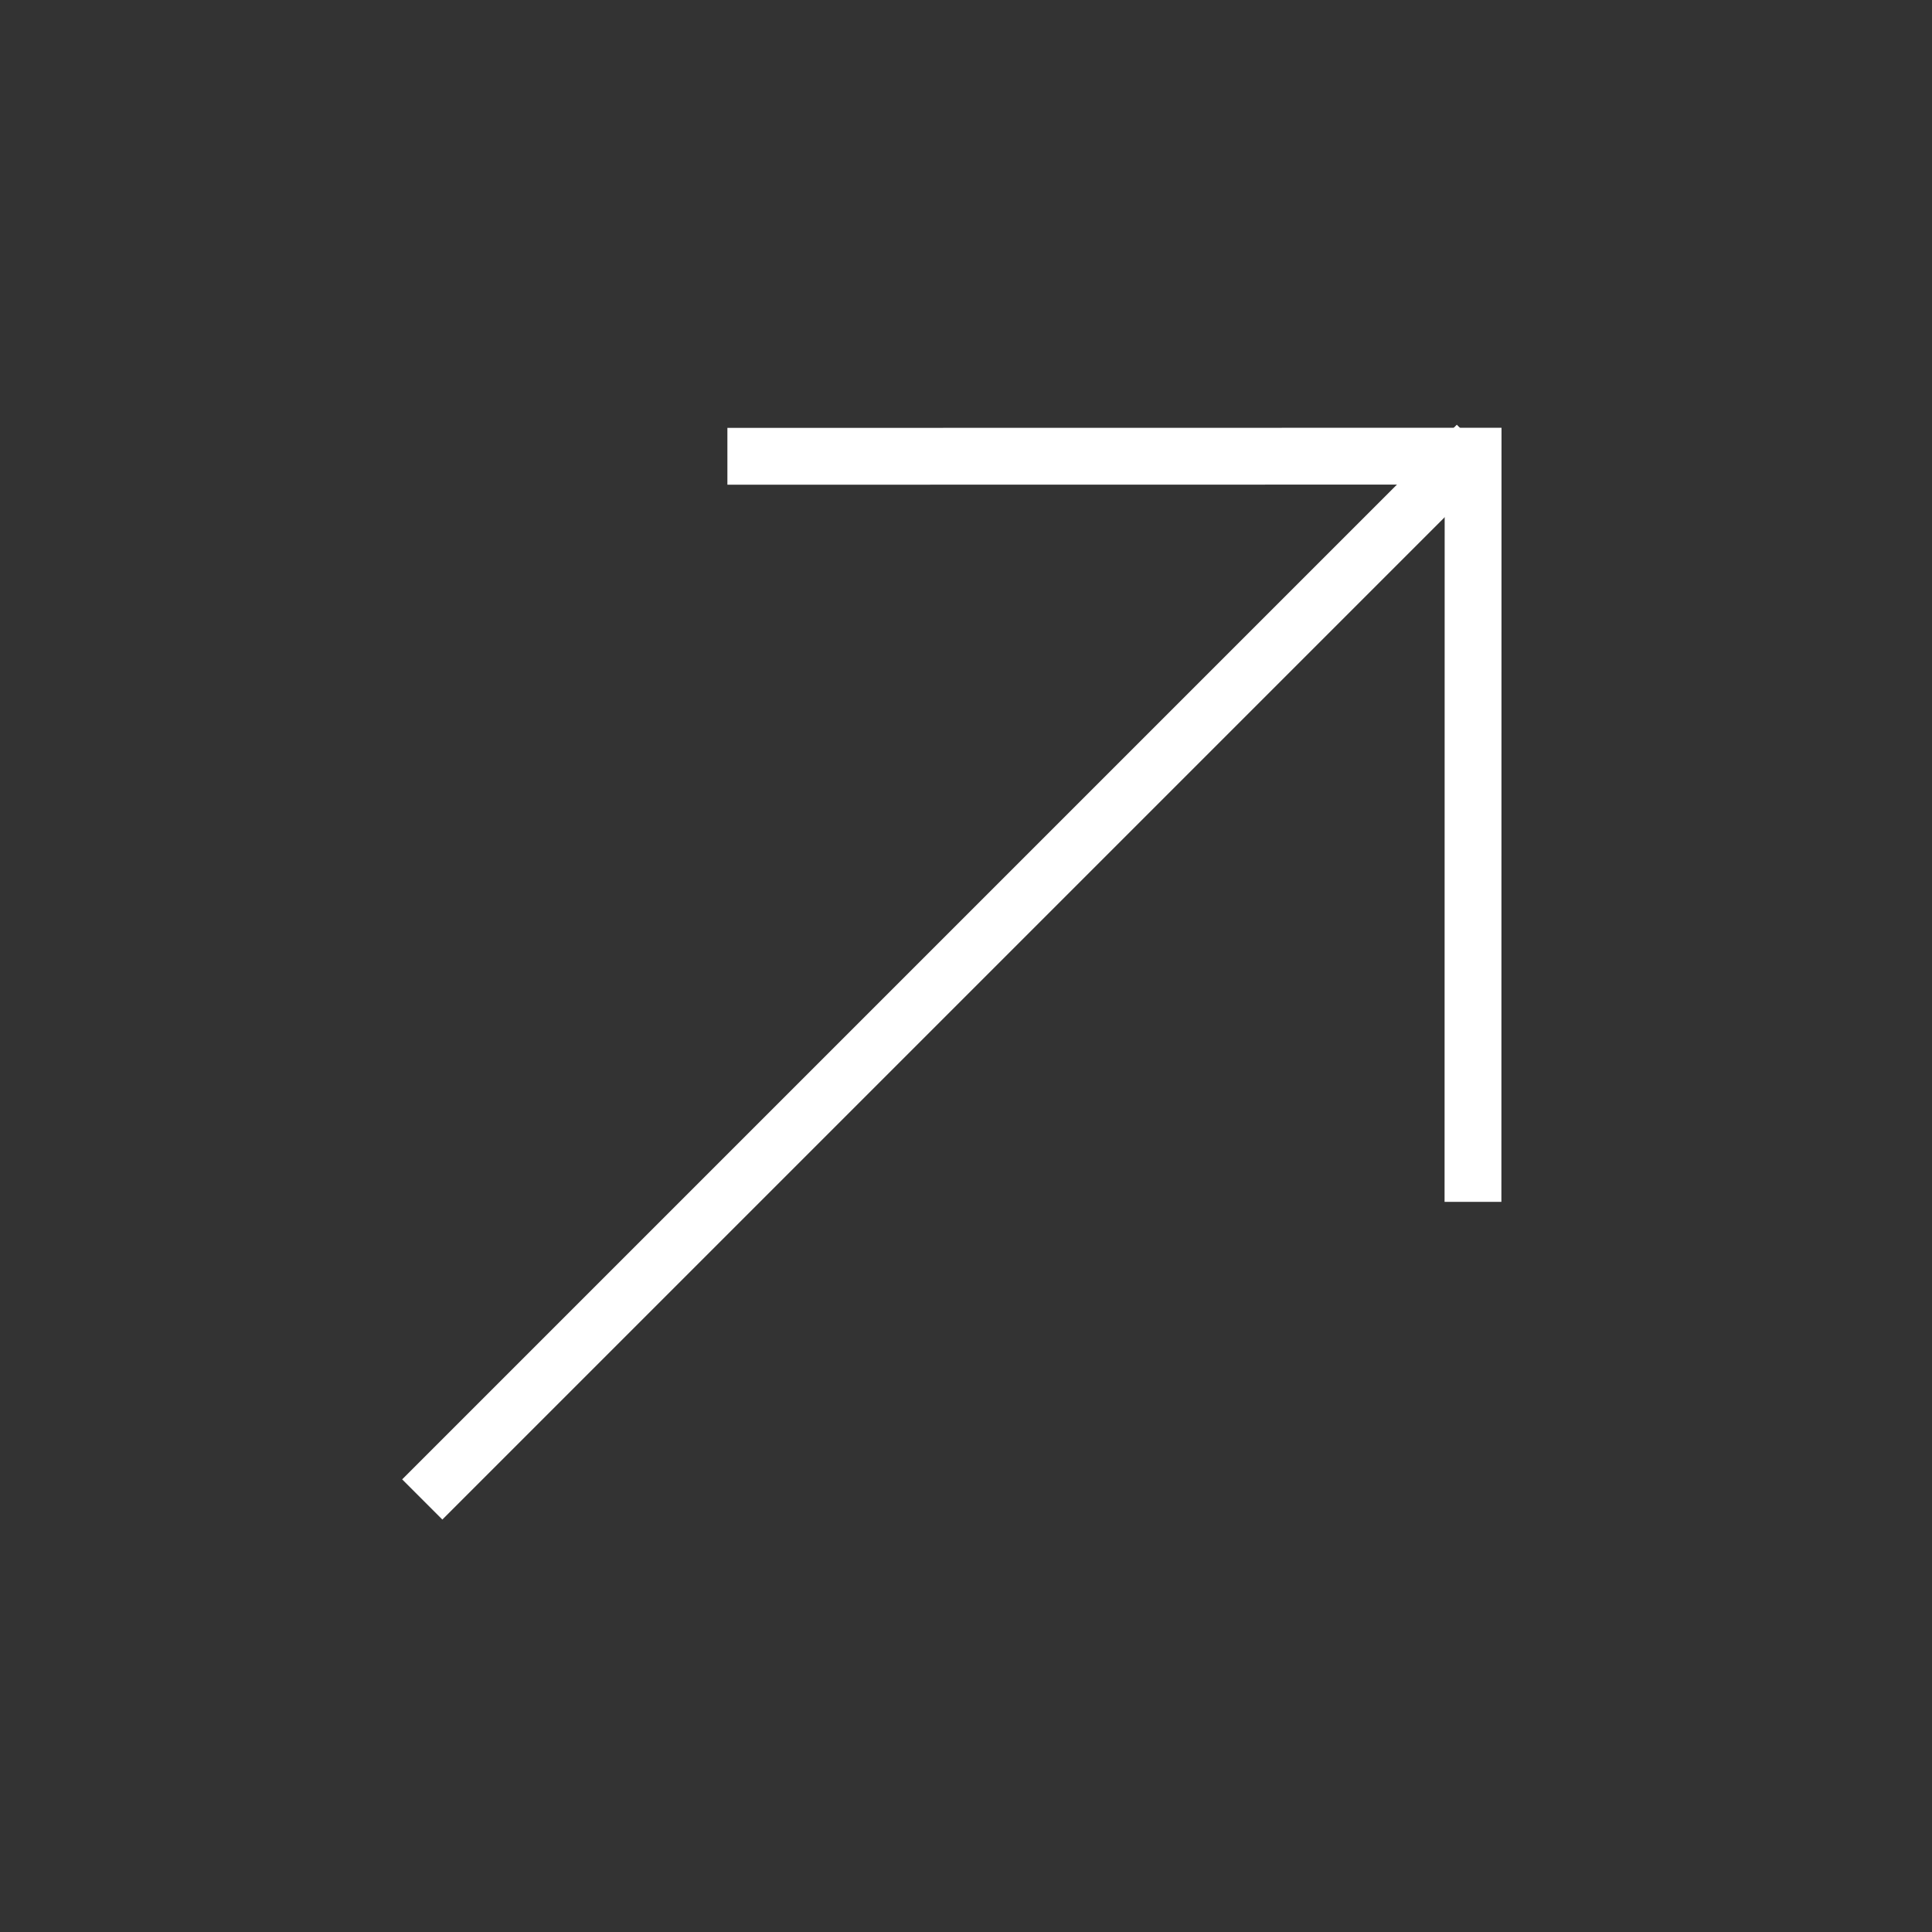 <svg width="34" height="34" viewBox="0 0 34 34" fill="none" xmlns="http://www.w3.org/2000/svg">
<rect x="0" y="0" width="34" height="34" fill="#333333" stroke="none"/>
<path d="M7.431 26.388L25.991 7.828" stroke="white" stroke-width="1"/>
<path d="M12.801 8.03L25.924 8.028L25.922 21.151" stroke="white" stroke-width="1"/>
</svg>
